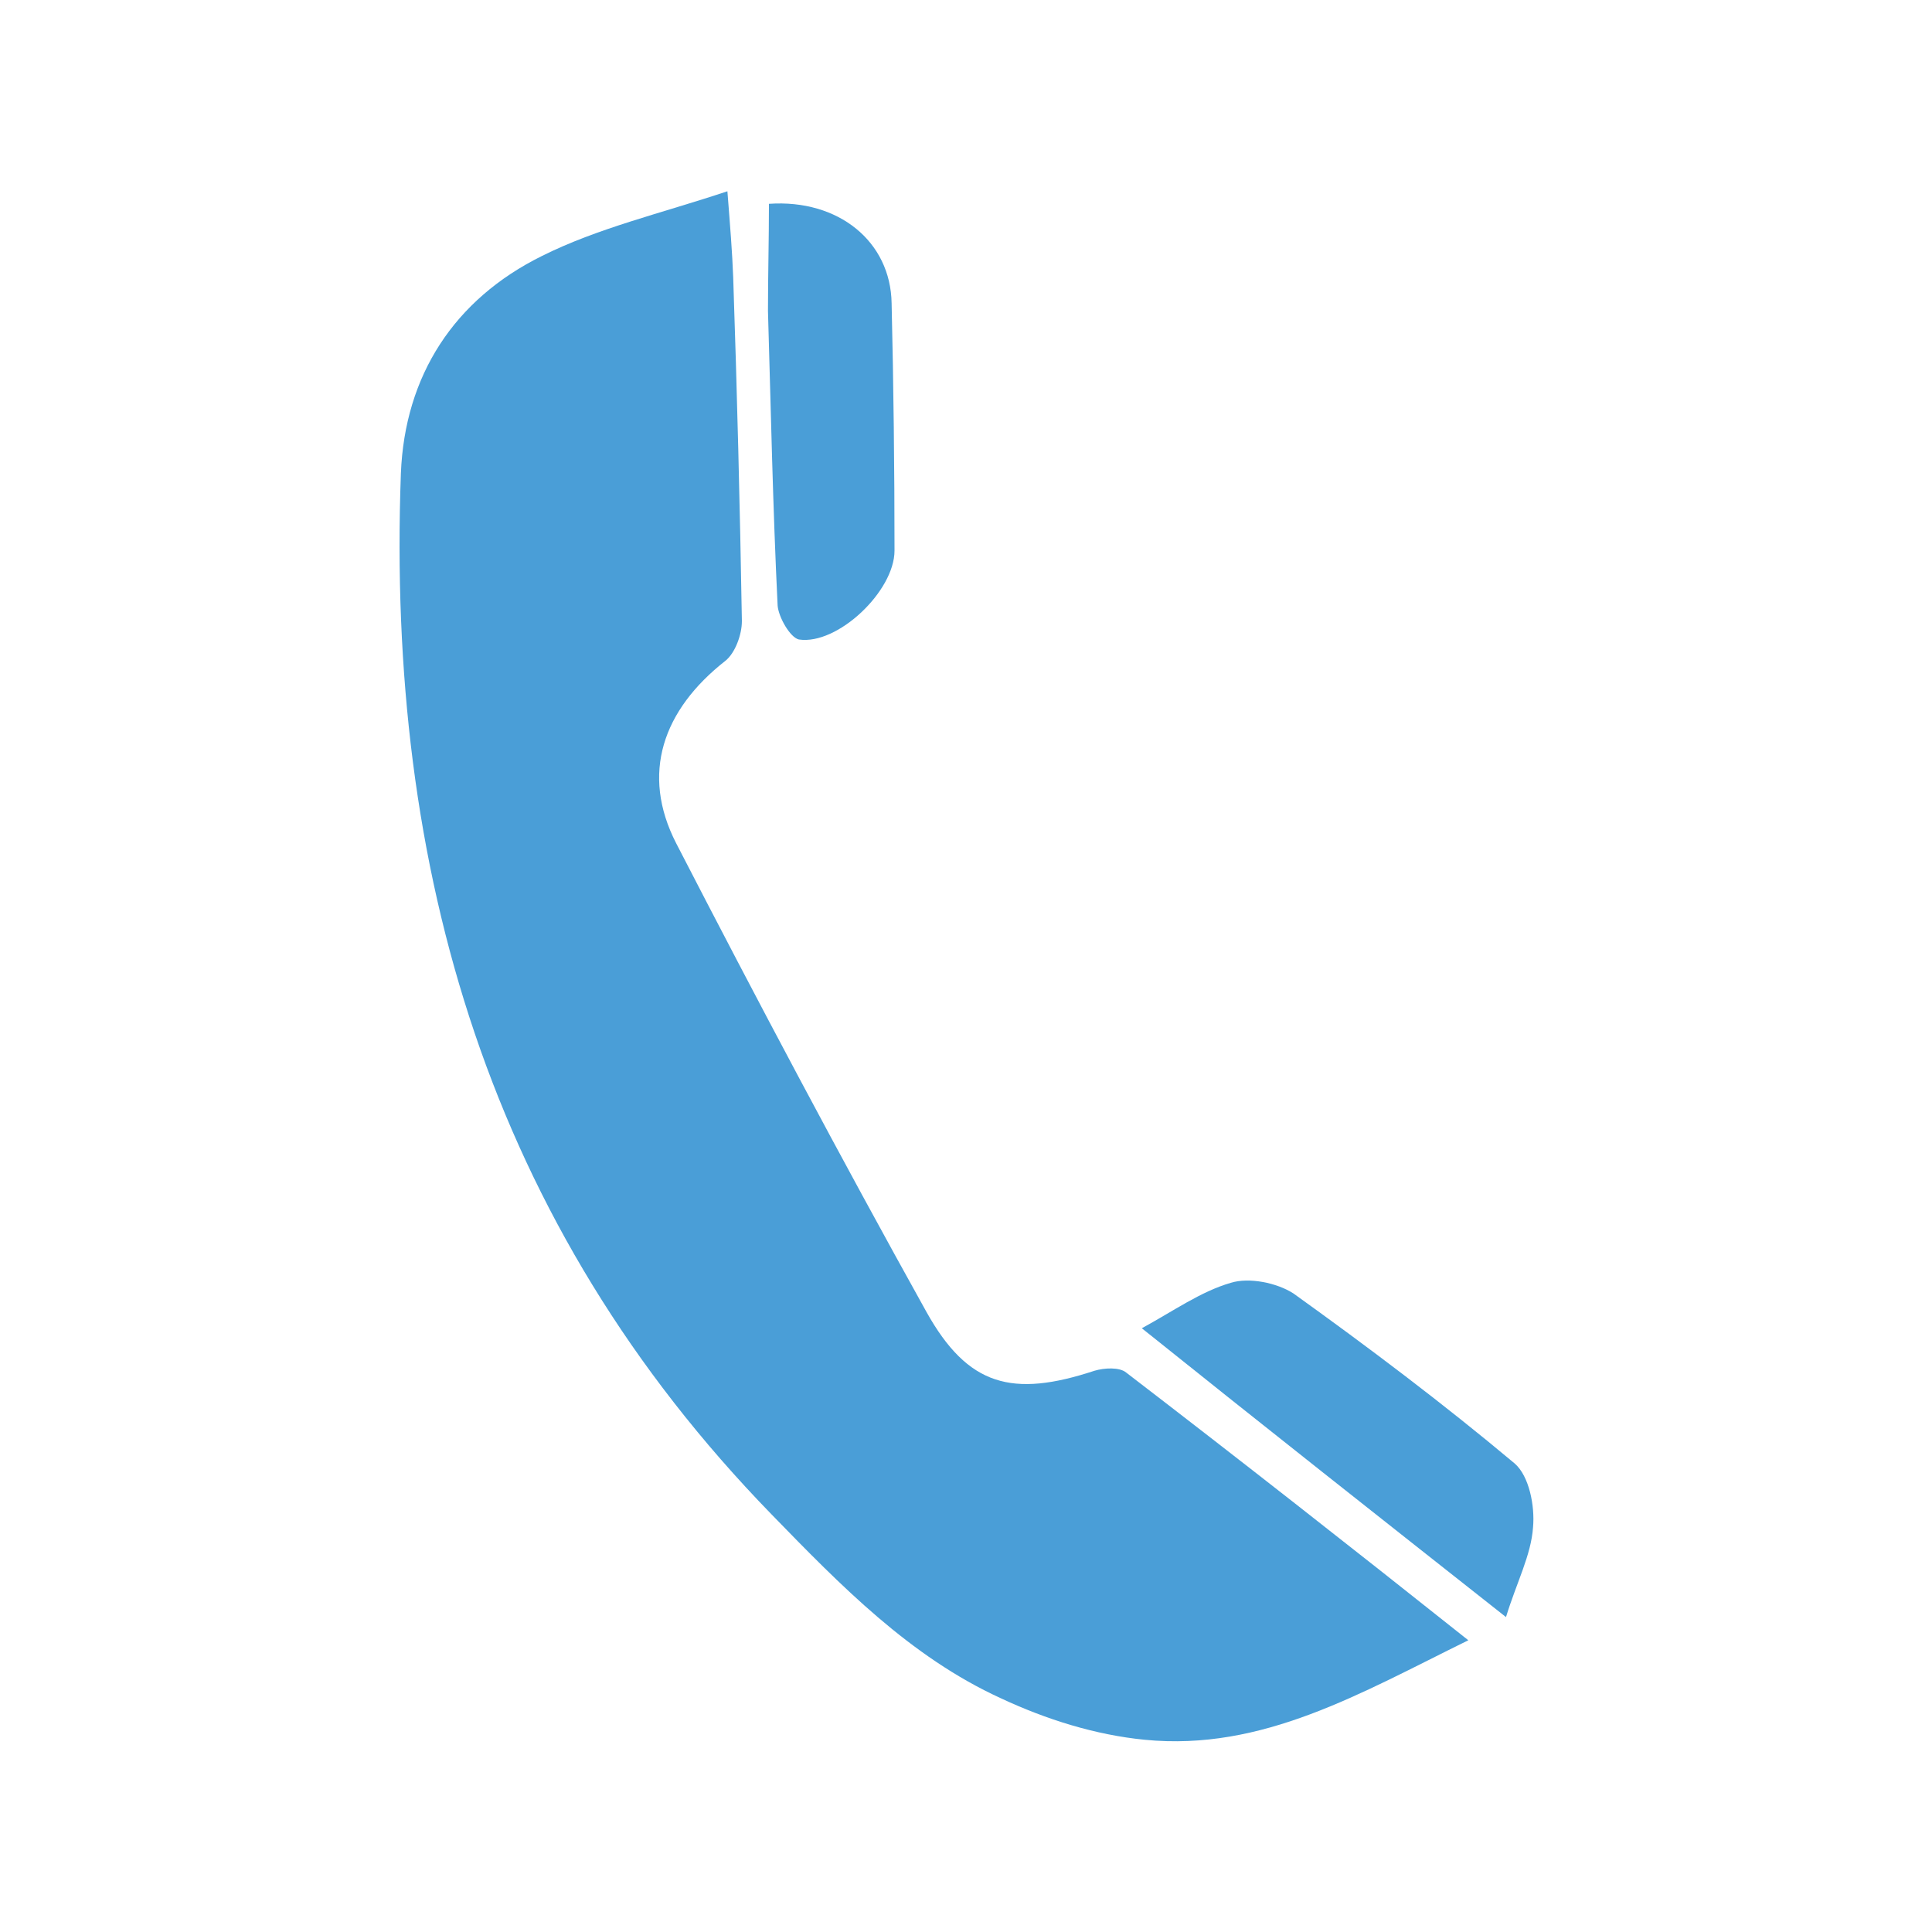 <?xml version="1.0" encoding="utf-8"?>
<!-- Generator: Adobe Illustrator 28.3.0, SVG Export Plug-In . SVG Version: 6.00 Build 0)  -->
<svg version="1.1" id="Capa_1" xmlns="http://www.w3.org/2000/svg" xmlns:xlink="http://www.w3.org/1999/xlink" x="0px" y="0px"
	 viewBox="0 0 200 200" style="enable-background:new 0 0 200 200;" xml:space="preserve">
<style type="text/css">
	.st0{fill:#4A9ED7;}
</style>
<g>
	<path class="st0" d="M152,169.8c-11.2,5.5-21.3,11.5-33.5,10.3c-5.1-0.5-10.2-2.1-14.9-4.3c-9.4-4.3-16.6-11.7-23.7-19
		C50.6,126.7,40,90,41.5,49c0.4-10.1,5.5-18,14.6-22.5c5.8-2.9,12.3-4.4,19.2-6.7c0.3,3.8,0.5,6.3,0.6,8.9
		c0.4,11.8,0.7,23.7,0.9,35.6c0,1.4-0.7,3.3-1.7,4.1c-6.5,5.1-8.8,11.7-5.1,18.9c8.4,16.3,17,32.5,25.9,48.5
		c4.3,7.7,8.9,8.9,17.4,6.1c1-0.3,2.6-0.4,3.3,0.2C128.2,151,139.8,160.1,152,169.8z"/>
	<path class="st0" d="M118.2,137.5c3.3-1.8,6.1-3.8,9.2-4.7c1.9-0.6,4.8,0,6.5,1.1c7.8,5.6,15.5,11.4,22.9,17.6
		c1.5,1.3,2.1,4.4,1.9,6.6c-0.2,2.9-1.7,5.7-2.8,9.3C143.1,157.3,130.8,147.6,118.2,137.5z"/>
	<path class="st0" d="M79.6,21.1c7.2-0.5,12.6,3.9,12.7,10.3c0.2,8.5,0.3,17.1,0.3,25.6c0,4.2-5.9,9.8-9.9,9.2
		c-0.9-0.2-2.1-2.3-2.2-3.5c-0.5-10.2-0.7-20.4-1-30.5C79.5,28.5,79.6,24.8,79.6,21.1z"/>
</g>
</svg>
